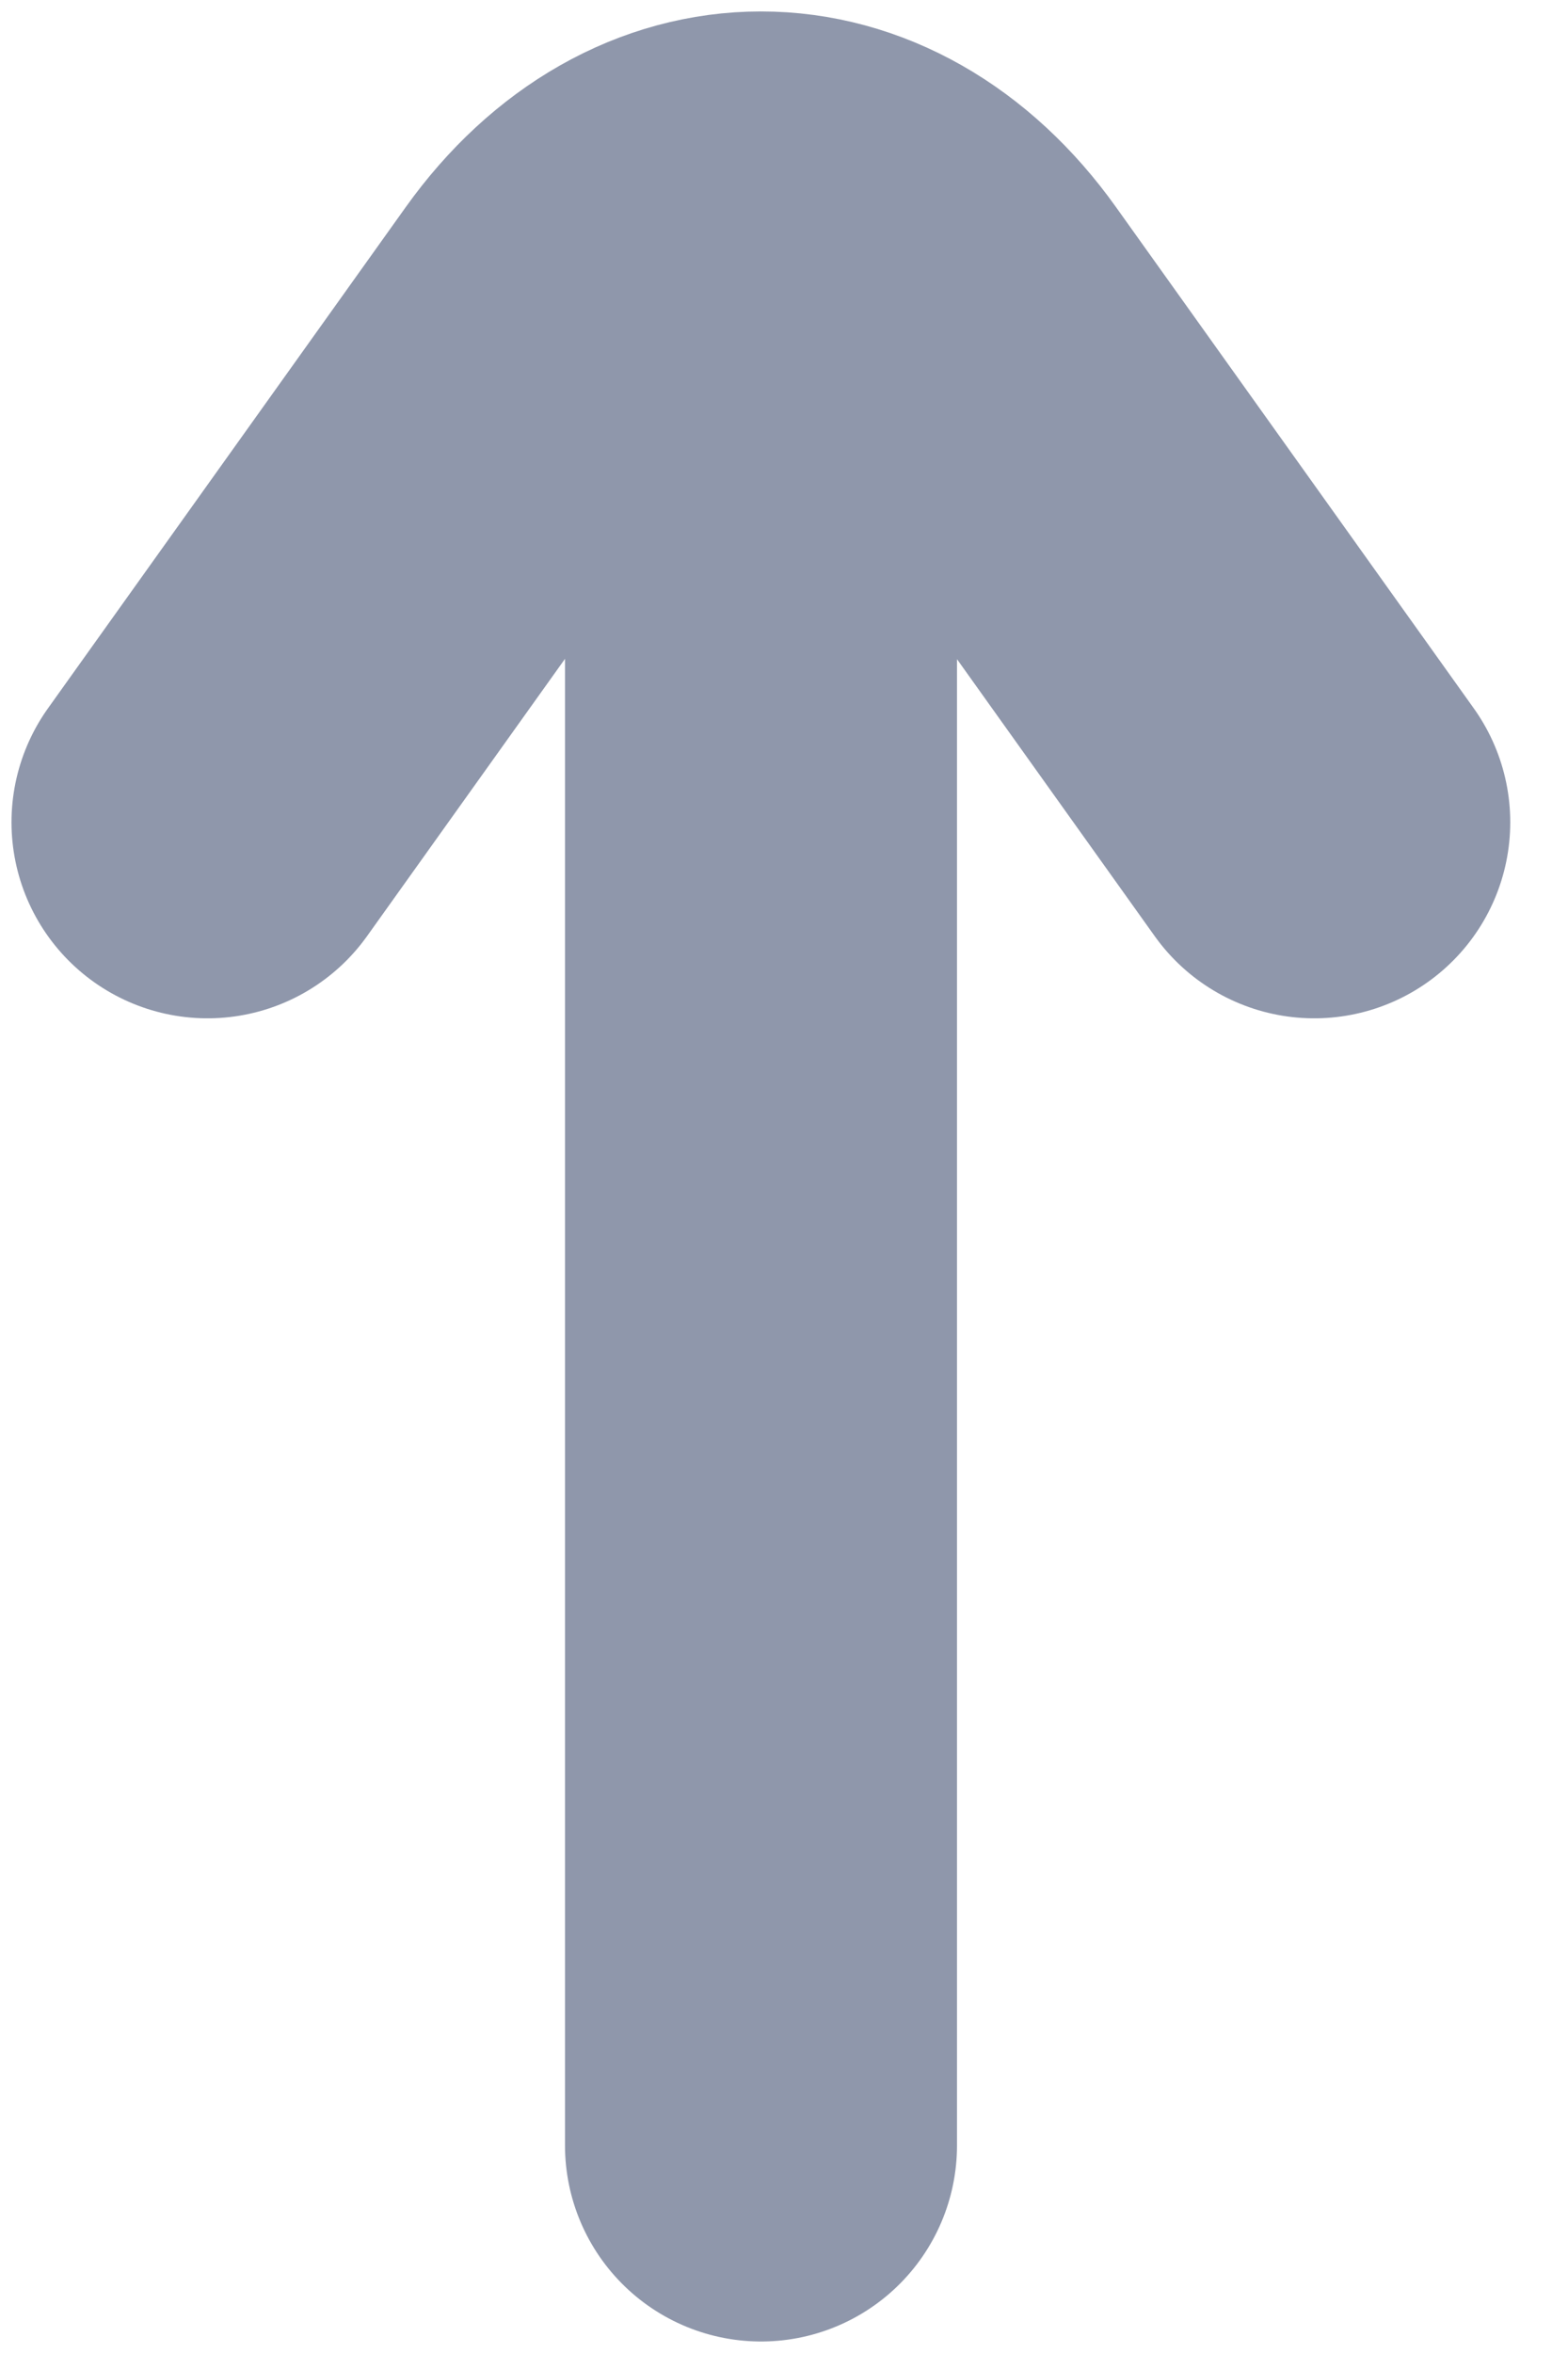 <svg width="6" height="9" viewBox="0 0 6 9" fill="none" xmlns="http://www.w3.org/2000/svg">
<path d="M5.029 3.145L3.66 1.228C3.247 0.649 2.577 0.649 2.163 1.228L0.794 3.145M2.912 8.206L2.912 1.662" stroke="#8F97AB" stroke-width="1.5" stroke-linecap="round"/>
</svg>
